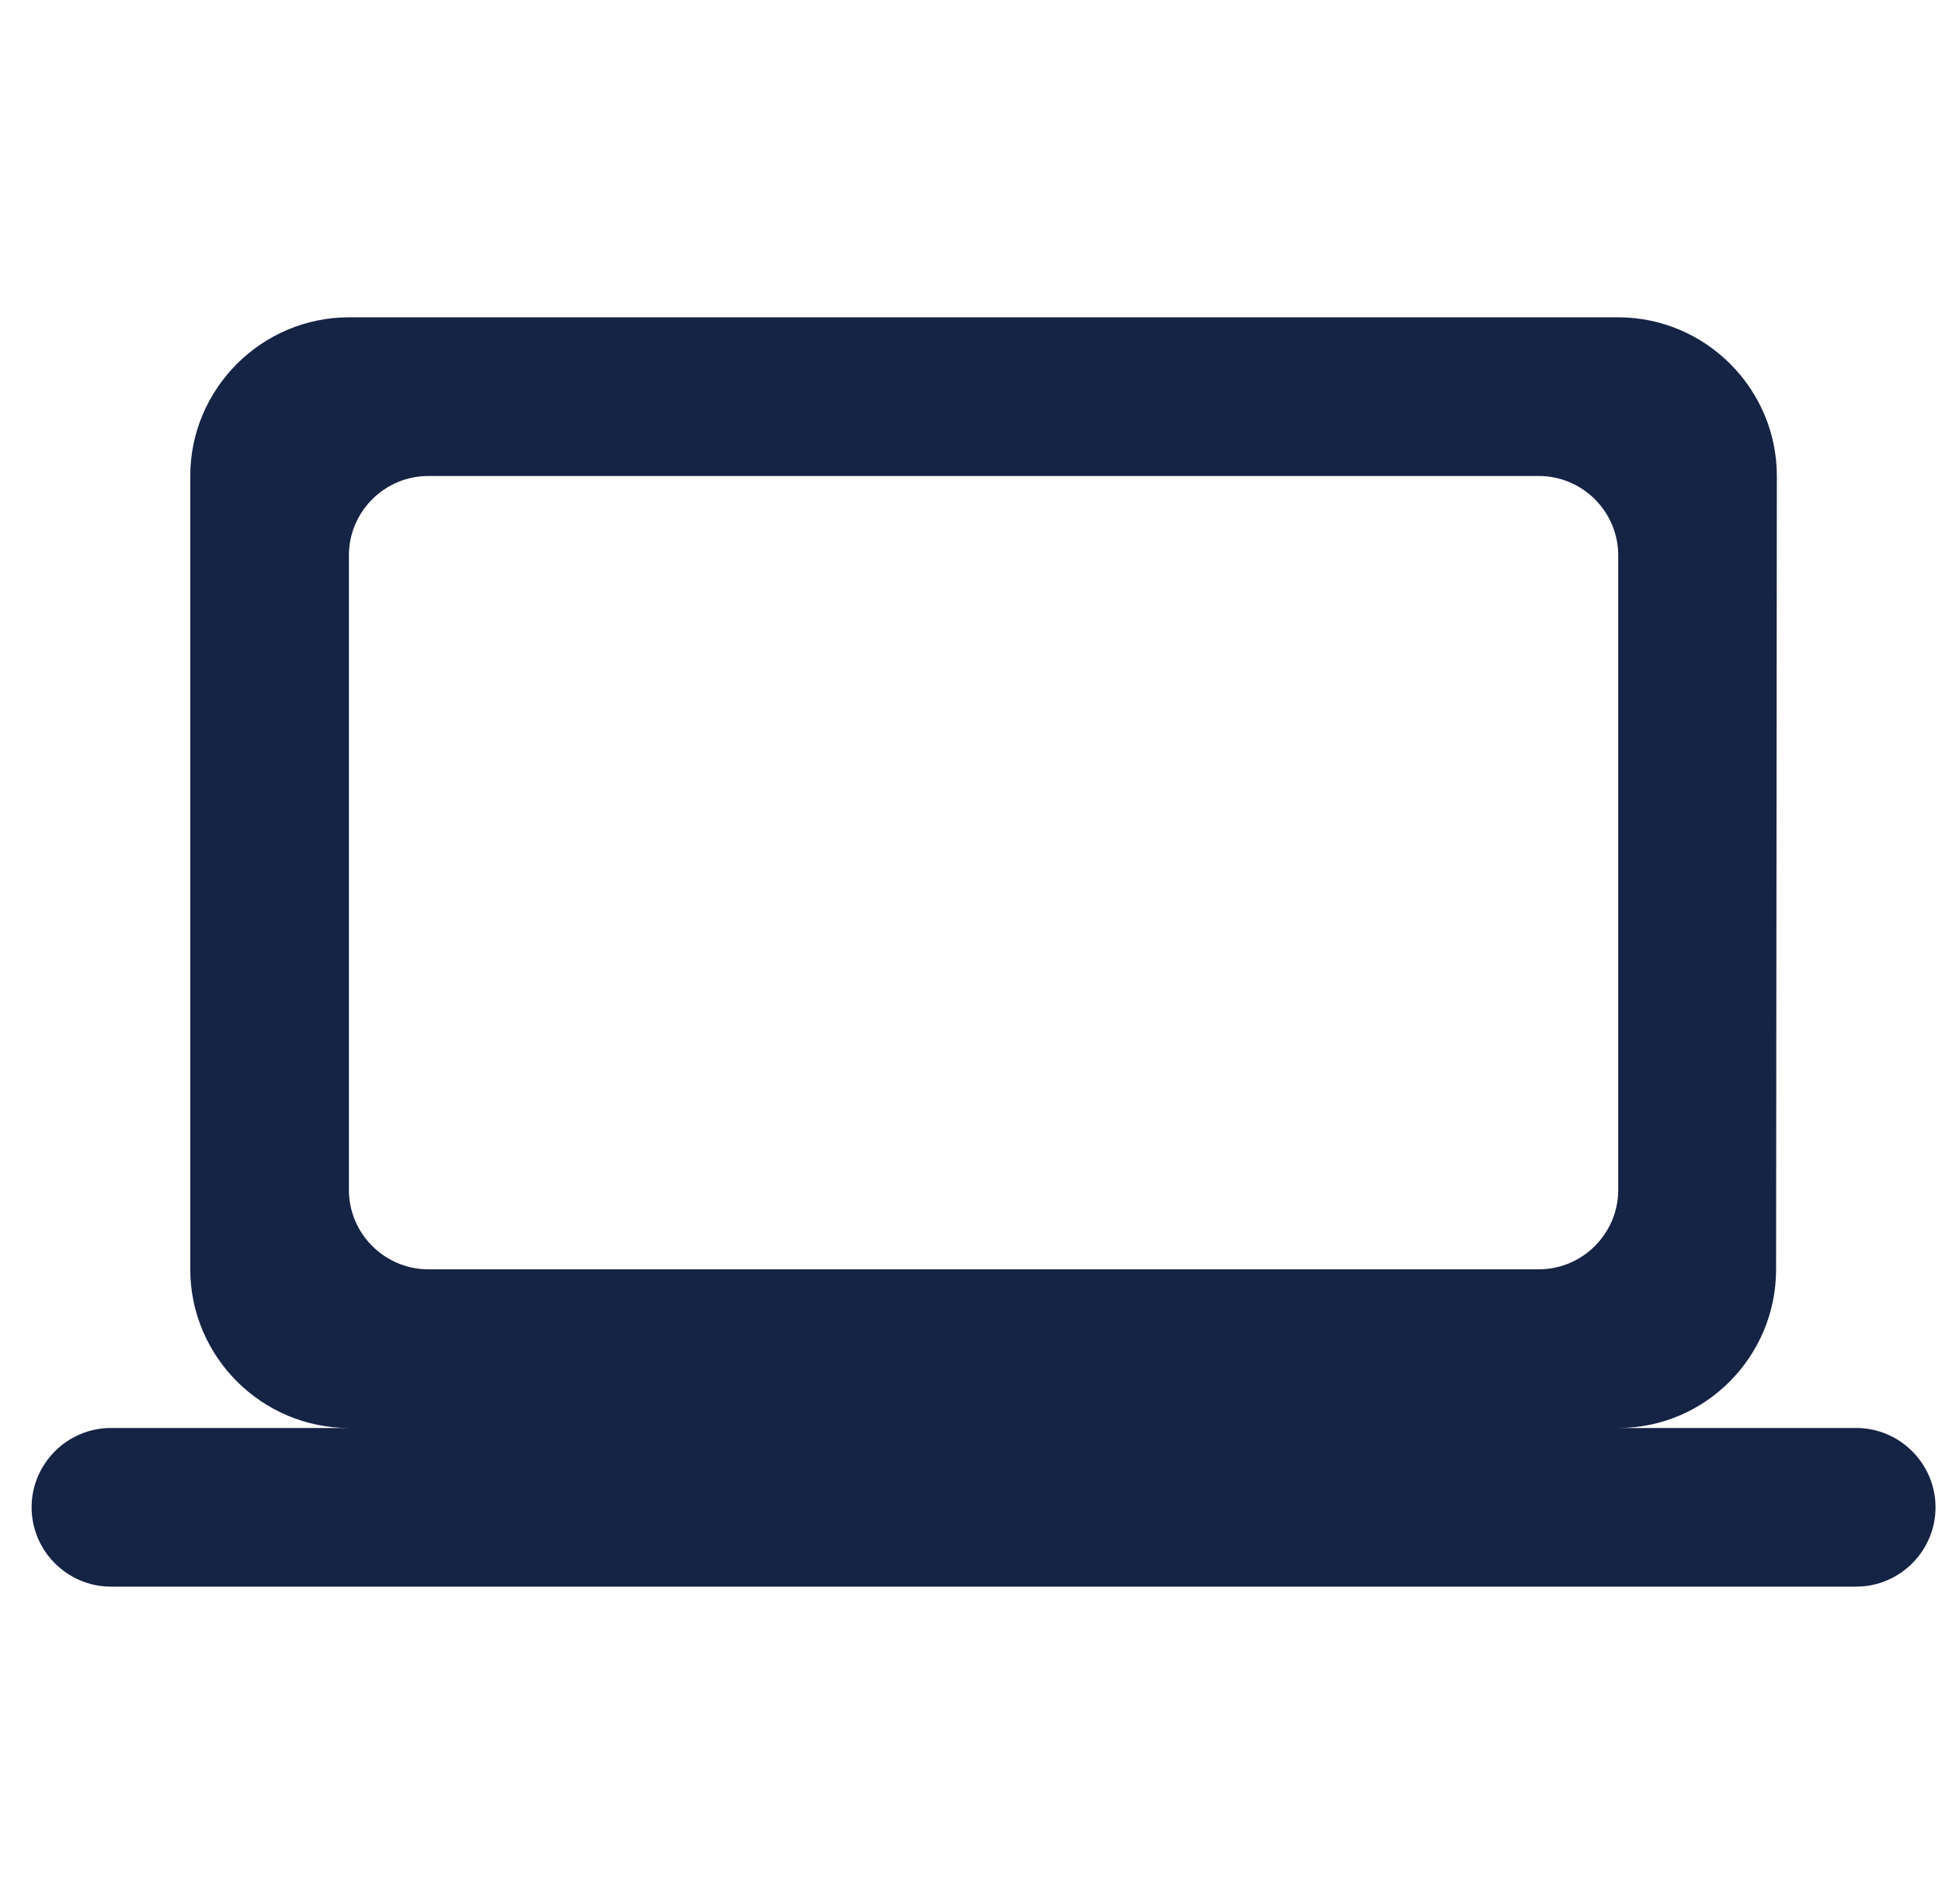 <svg width="51" height="50" viewBox="0 0 51 50" fill="none" xmlns="http://www.w3.org/2000/svg">
<g id="ic:round-computer" clip-path="url(#clip0_2968_4455)">
<path id="Vector" d="M42.497 37.5C44.788 37.5 46.643 35.625 46.643 33.333L46.663 12.5C46.663 10.208 44.788 8.333 42.497 8.333H9.163C6.872 8.333 4.997 10.208 4.997 12.5V33.333C4.997 35.625 6.872 37.5 9.163 37.5H2.913C1.768 37.5 0.83 38.437 0.83 39.583C0.83 40.729 1.768 41.666 2.913 41.666H48.747C49.893 41.666 50.83 40.729 50.83 39.583C50.83 38.437 49.893 37.5 48.747 37.5H42.497ZM11.247 12.5H40.413C41.559 12.5 42.497 13.437 42.497 14.583V31.25C42.497 32.395 41.559 33.333 40.413 33.333H11.247C10.101 33.333 9.163 32.395 9.163 31.25V14.583C9.163 13.437 10.101 12.5 11.247 12.5Z" fill="#152344"/>
</g>
<defs>
<clipPath id="clip0_2968_4455">
<rect width="50" height="50" fill="white" transform="translate(0.83)"/>
</clipPath>
</defs>
</svg>
